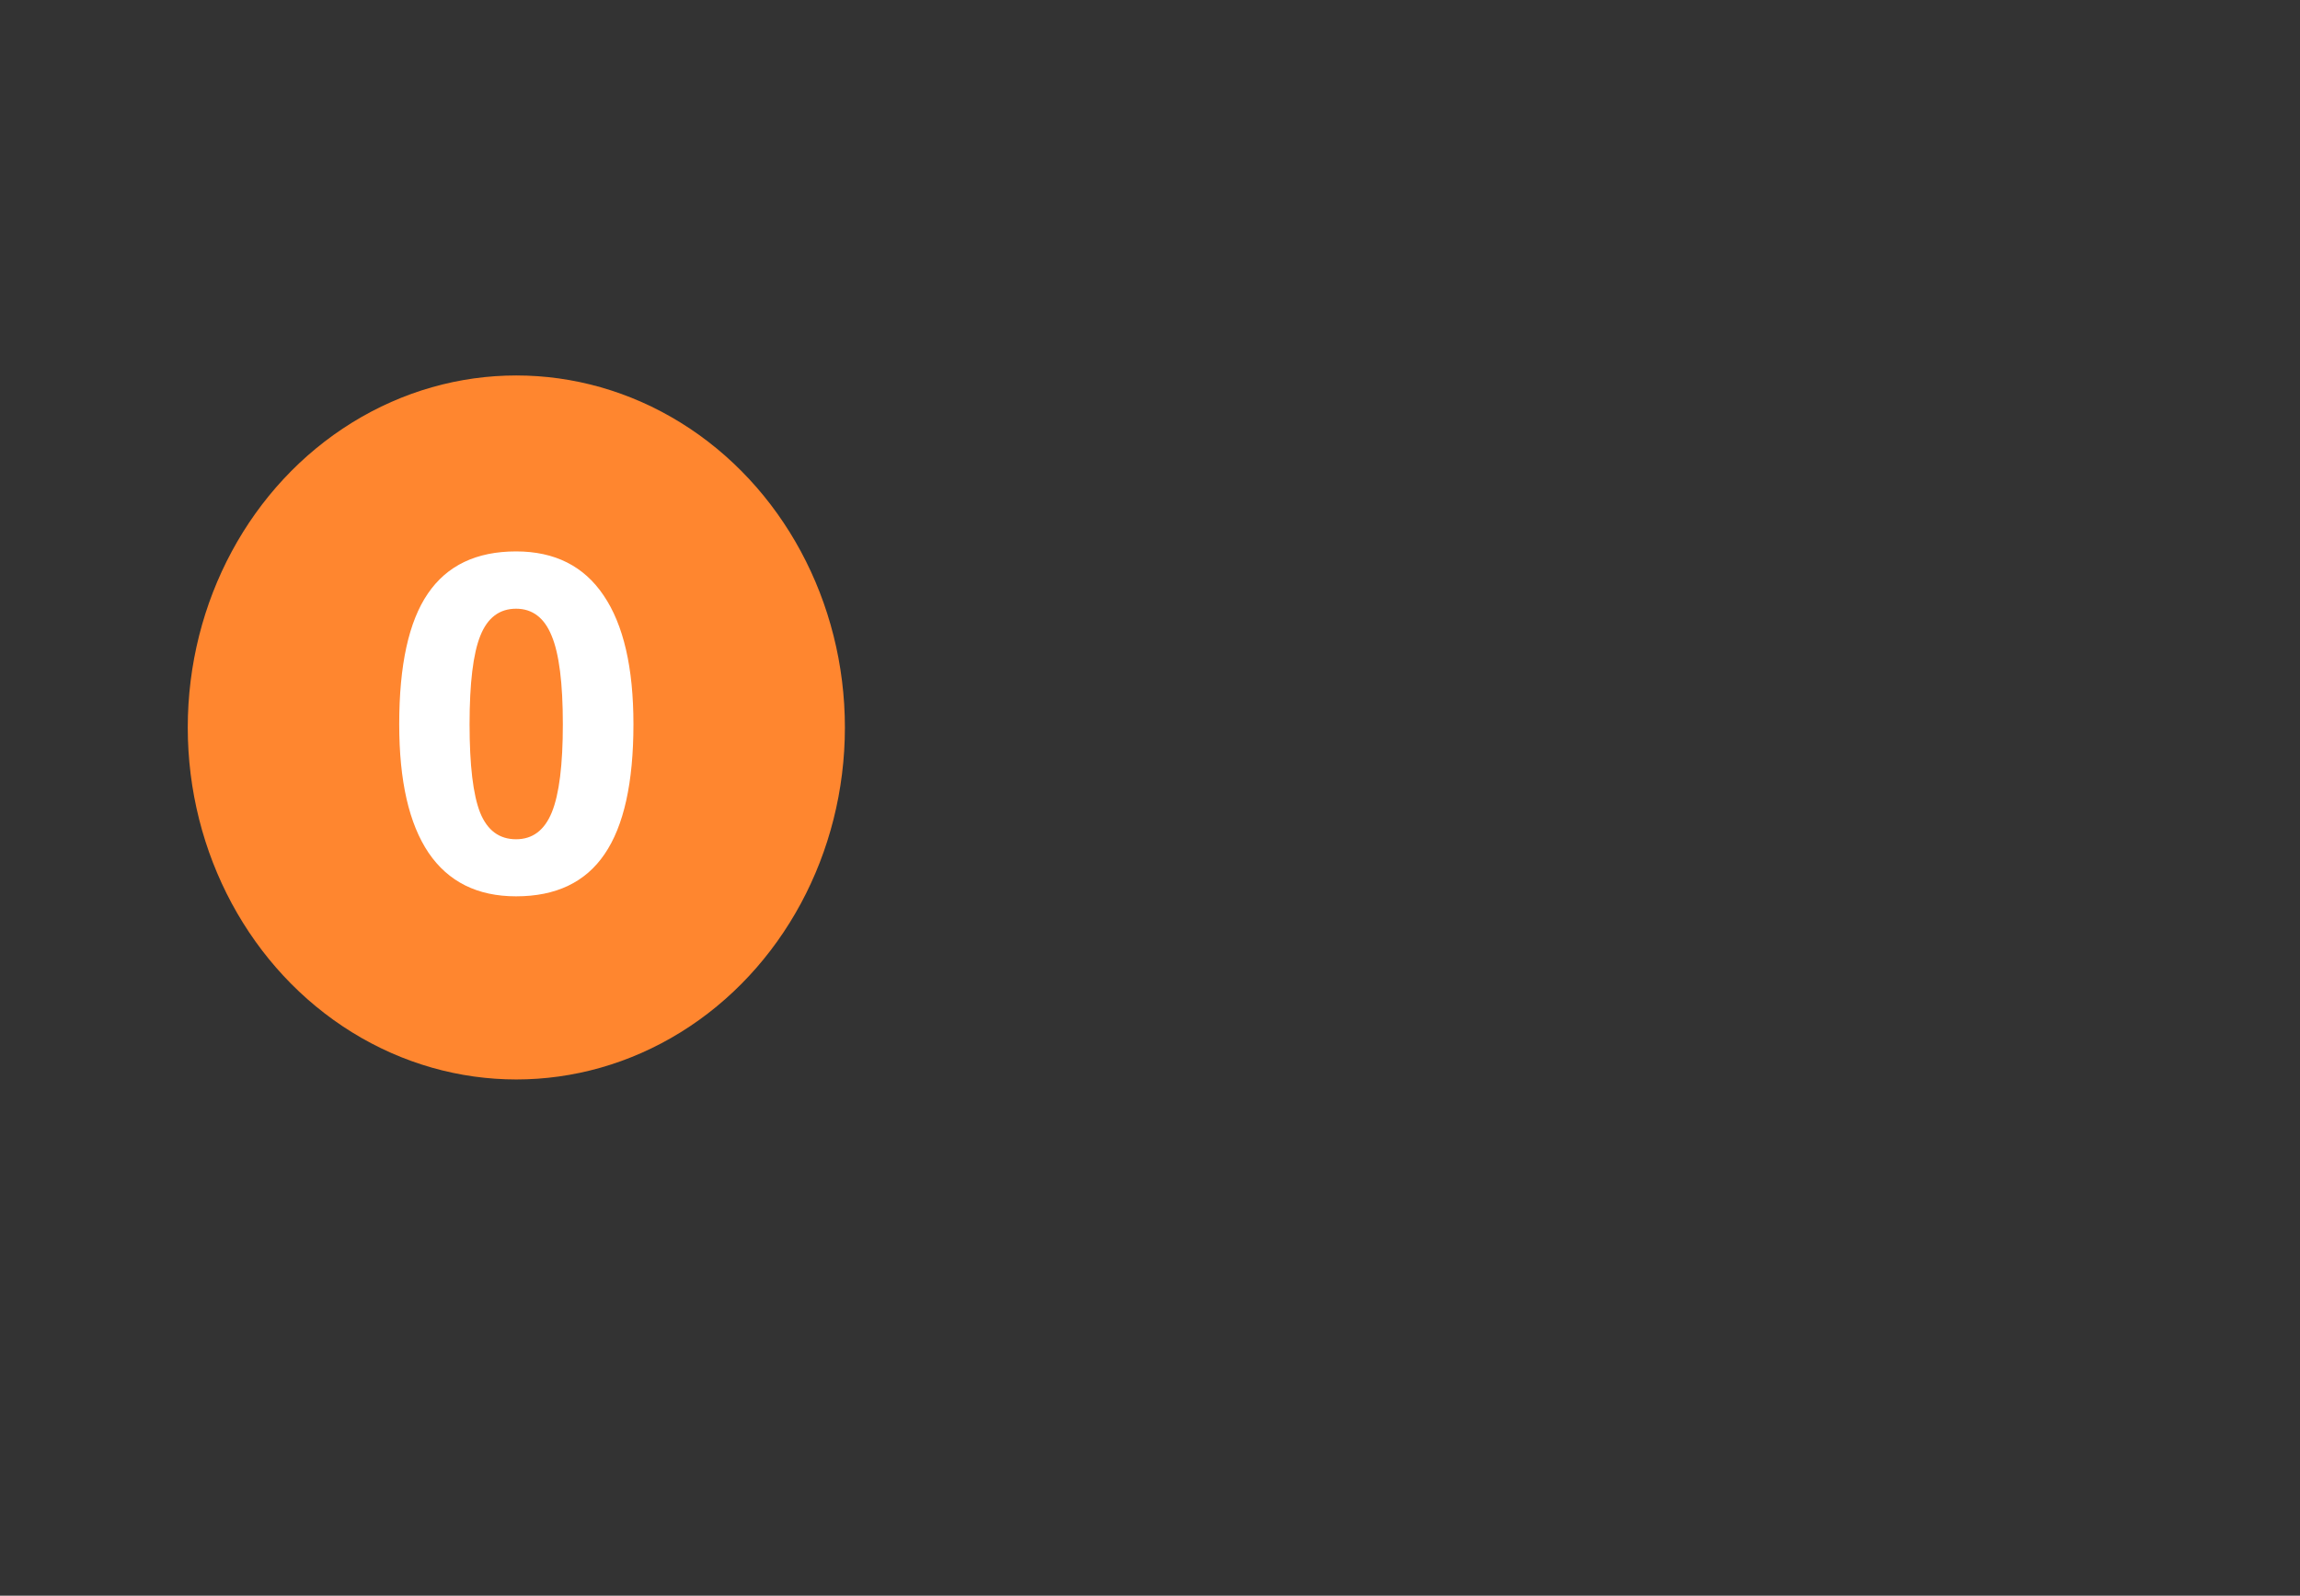 <svg width="49" height="34" viewBox="0 0 49 34" fill="none" xmlns="http://www.w3.org/2000/svg">
<rect x="0" y="0" width="49" height="34" fill="#333333" stroke="none"/>
<rect width="49" height="34"/>
<path d="M43.816 22.85H23.902L24.902 20.736L41.515 20.705C42.077 20.705 42.559 20.289 42.659 19.712L44.96 6.346C45.02 5.995 44.93 5.634 44.709 5.36C44.6 5.225 44.464 5.117 44.31 5.042C44.157 4.967 43.989 4.927 43.819 4.926L22.685 4.853L22.504 3.972C22.39 3.41 21.902 3 21.347 3H16.18C15.867 3 15.567 3.129 15.346 3.359C15.124 3.589 15 3.9 15 4.225C15 4.55 15.124 4.862 15.346 5.092C15.567 5.321 15.867 5.45 16.18 5.45H20.391L21.18 9.345L23.123 19.109L20.621 23.347C20.491 23.529 20.413 23.745 20.396 23.97C20.378 24.196 20.421 24.422 20.521 24.624C20.722 25.037 21.126 25.297 21.575 25.297H23.675C23.227 25.915 22.985 26.666 22.986 27.439C22.986 29.403 24.524 31 26.417 31C28.31 31 29.848 29.403 29.848 27.439C29.848 26.665 29.6 25.912 29.159 25.297H34.546C34.099 25.915 33.857 26.666 33.857 27.439C33.857 29.403 35.396 31 37.288 31C39.181 31 40.719 29.403 40.719 27.439C40.719 26.665 40.472 25.912 40.031 25.297H43.819C44.468 25.297 45 24.749 45 24.072C44.998 23.747 44.873 23.437 44.651 23.208C44.429 22.979 44.129 22.85 43.816 22.85ZM23.176 7.269L42.432 7.335L40.546 18.296L25.42 18.324L23.176 7.269ZM26.417 28.536C25.835 28.536 25.36 28.043 25.36 27.439C25.36 26.835 25.835 26.342 26.417 26.342C26.999 26.342 27.474 26.835 27.474 27.439C27.474 27.73 27.362 28.009 27.164 28.214C26.966 28.42 26.697 28.536 26.417 28.536ZM37.288 28.536C36.707 28.536 36.232 28.043 36.232 27.439C36.232 26.835 36.707 26.342 37.288 26.342C37.87 26.342 38.345 26.835 38.345 27.439C38.345 27.73 38.234 28.009 38.036 28.214C37.837 28.42 37.569 28.536 37.288 28.536Z" />
<ellipse cx="11" cy="15.5" rx="7" ry="7.5" fill="#FF862F"/>
<path d="M13.495 15.431C13.495 16.677 13.29 17.6 12.88 18.199C12.473 18.798 11.845 19.098 10.995 19.098C10.171 19.098 9.55 18.788 9.13 18.17C8.713 17.551 8.505 16.638 8.505 15.431C8.505 14.171 8.708 13.243 9.115 12.648C9.522 12.049 10.149 11.749 10.995 11.749C11.819 11.749 12.44 12.062 12.86 12.687C13.284 13.312 13.495 14.226 13.495 15.431ZM10.004 15.431C10.004 16.306 10.079 16.935 10.229 17.315C10.382 17.693 10.637 17.882 10.995 17.882C11.347 17.882 11.601 17.69 11.757 17.306C11.913 16.922 11.991 16.297 11.991 15.431C11.991 14.555 11.912 13.927 11.752 13.546C11.596 13.162 11.343 12.97 10.995 12.97C10.64 12.97 10.386 13.162 10.233 13.546C10.08 13.927 10.004 14.555 10.004 15.431Z" fill="white"/>
</svg>


